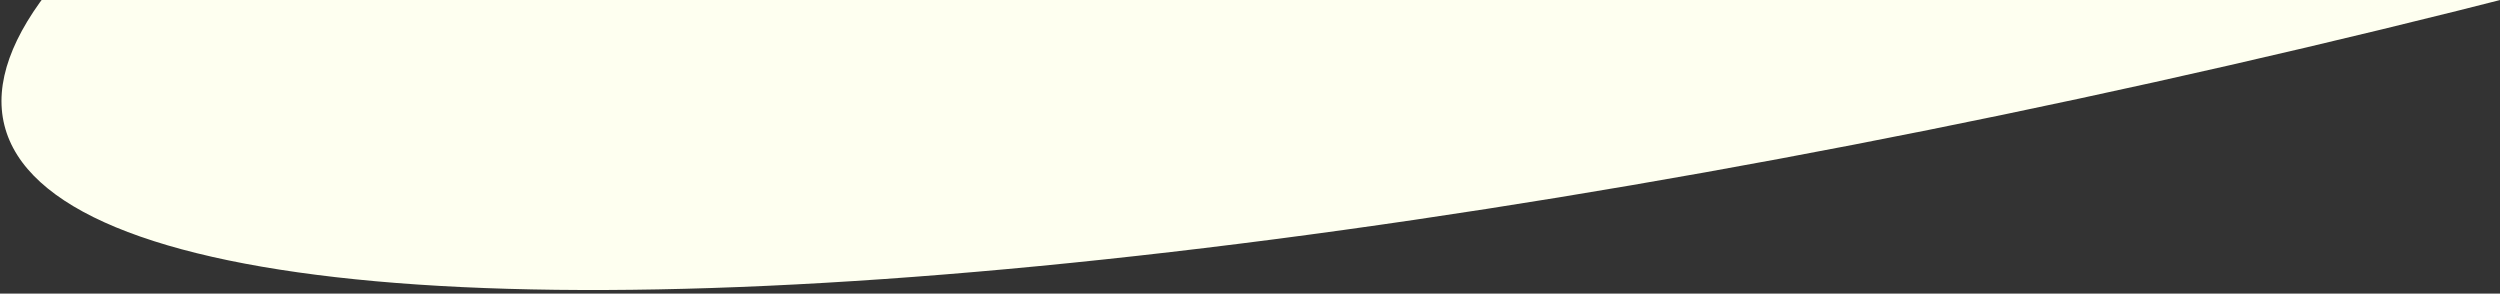 <?xml version="1.0" encoding="UTF-8"?>
<svg width="298px" height="35px" viewBox="0 0 298 35" version="1.1" xmlns="http://www.w3.org/2000/svg" xmlns:xlink="http://www.w3.org/1999/xlink">
    <rect x="0" y="0" width="298" height="35" fill="#333333" stroke="none"/>
    <!-- Generator: Sketch 50.2 (55047) - http://www.bohemiancoding.com/sketch -->
    <title>Oval 4</title>
    <desc>Created with Sketch.</desc>
    <defs></defs>
    <g id="Downloads" stroke="none" stroke-width="1" fill="none" fill-rule="evenodd">
        <g id="Downloads_PageOnLoad" transform="translate(-264, 0)" fill="#FEFFF0">
            <ellipse id="Oval-4" transform="translate(543, -54.5) rotate(-14) translate(-543, 54.5) " cx="543" cy="-54.5" rx="287" ry="57.5"></ellipse>
        </g>
    </g>
</svg>